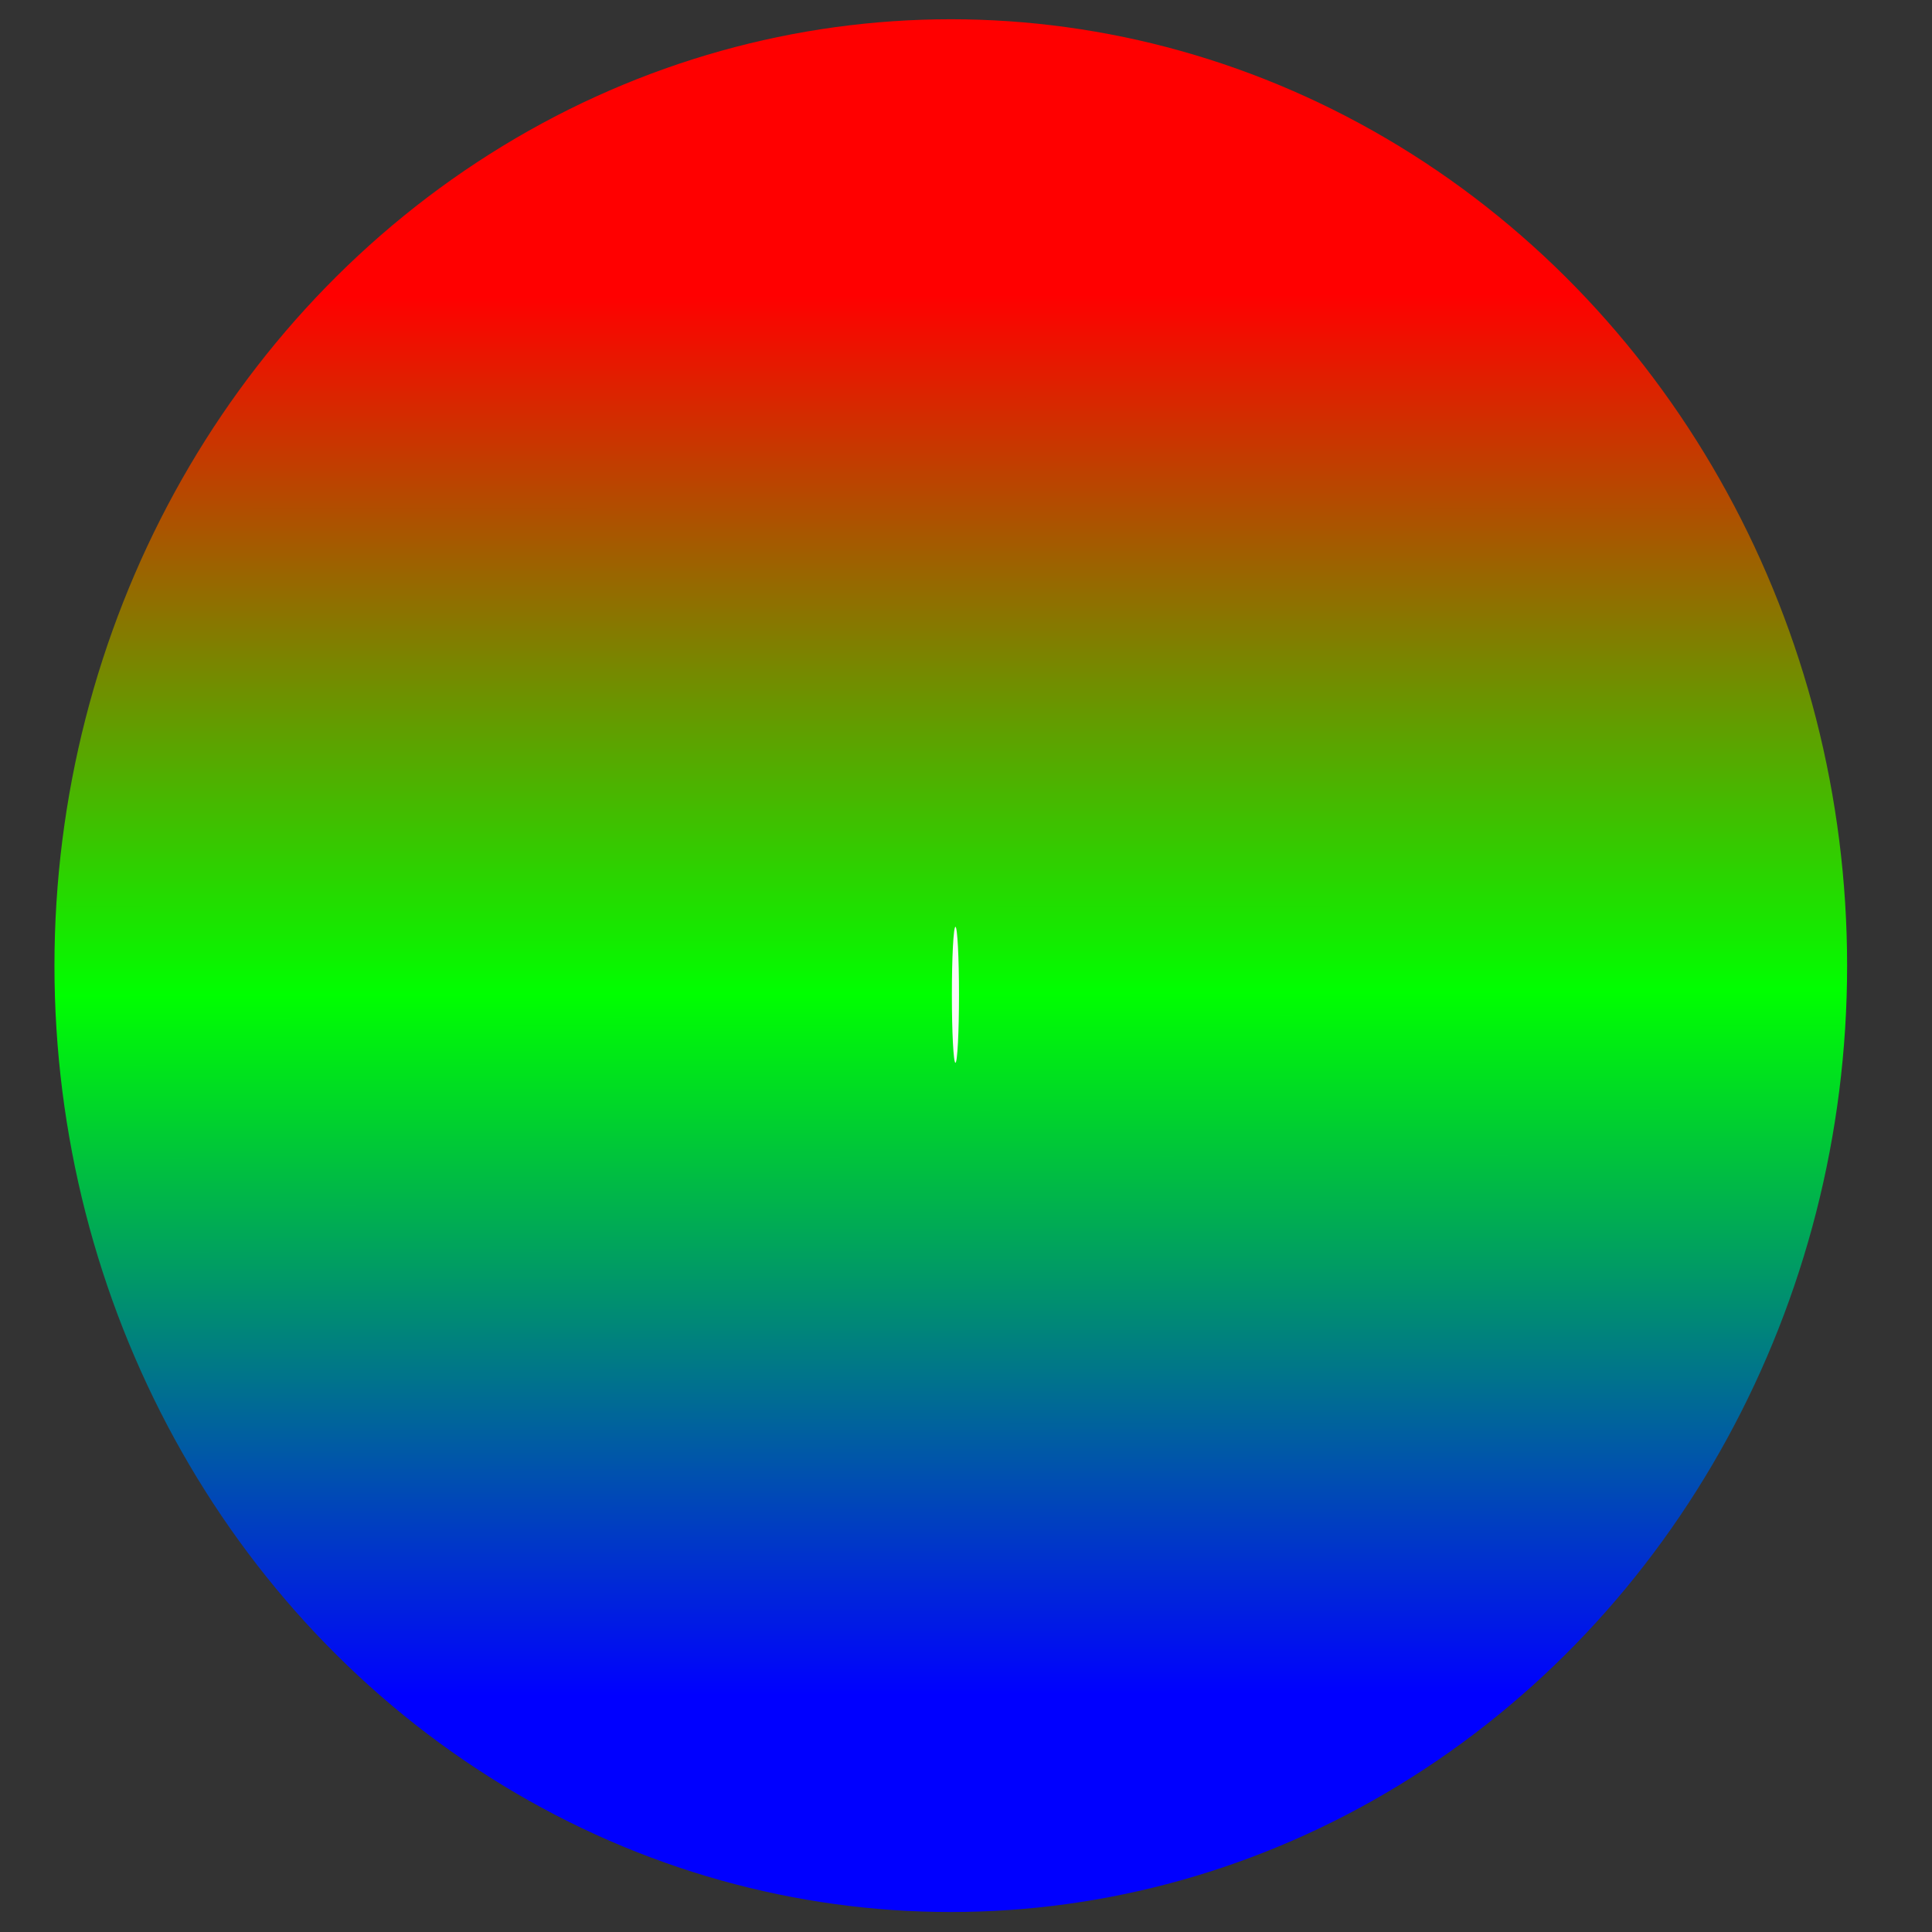 <?xml version="1.0" encoding="UTF-8" standalone="no"?>
<!-- Created with Inkscape (http://www.inkscape.org/) -->

<svg
   width="32"
   height="32"
   viewBox="0 0 32 32"
   version="1.1"
   id="svg5"
   inkscape:version="1.2.2 (732a01da63, 2022-12-09)"
   sodipodi:docname="icon_canvas_item_material.svg"
   xmlns:inkscape="http://www.inkscape.org/namespaces/inkscape"
   xmlns:sodipodi="http://sodipodi.sourceforge.net/DTD/sodipodi-0.dtd"
   xmlns:xlink="http://www.w3.org/1999/xlink"
   xmlns="http://www.w3.org/2000/svg"
   xmlns:svg="http://www.w3.org/2000/svg">
  <rect x="0" y="0" width="32" height="32" fill="#333333" stroke="none"/>
  <sodipodi:namedview
     id="namedview7"
     pagecolor="#000000"
     bordercolor="#000000"
     borderopacity="0.25"
     inkscape:showpageshadow="2"
     inkscape:pageopacity="0"
     inkscape:pagecheckerboard="true"
     inkscape:deskcolor="#d1d1d1"
     inkscape:document-units="px"
     showgrid="true"
     inkscape:zoom="23.860606"
     inkscape:cx="25.229871"
     inkscape:cy="11.839599"
     inkscape:window-width="1920"
     inkscape:window-height="1018"
     inkscape:window-x="-8"
     inkscape:window-y="-8"
     inkscape:window-maximized="1"
     inkscape:current-layer="layer1">
    <inkscape:grid
       type="xygrid"
       id="grid256"
       originx="0"
       originy="0" />
  </sodipodi:namedview>
  <defs
     id="defs2">
    <linearGradient
       inkscape:collect="always"
       id="linearGradient2037">
      <stop
         style="stop-color:#ff0000;stop-opacity:1;"
         offset="0.128"
         id="stop2033" />
      <stop
         style="stop-color:#00ff00;stop-opacity:1"
         offset="0.5"
         id="stop2041" />
      <stop
         style="stop-color:#0000ff;stop-opacity:1"
         offset="0.874"
         id="stop2035" />
    </linearGradient>
    <linearGradient
       inkscape:collect="always"
       xlink:href="#linearGradient2037"
       id="linearGradient2039"
       x1="15.594"
       y1="0.906"
       x2="15.666"
       y2="31.996"
       gradientUnits="userSpaceOnUse" />
  </defs>
  <g
     inkscape:label="Layer 1"
     inkscape:groupmode="layer"
     id="layer1">
    <ellipse
       style="fill:url(#linearGradient2039);stroke:#0000ff;stroke-width:60.472;stroke-linecap:round;stroke-linejoin:round;stroke-opacity:0;paint-order:stroke markers fill;fill-opacity:1"
       id="path1575"
       cx="15.748"
       cy="15.994"
       rx="14.846"
       ry="15.675" />
    <ellipse
       style="fill:#f9f9f9;stroke:#80e5ff;stroke-width:60.472;stroke-linecap:round;stroke-linejoin:round;stroke-opacity:0;paint-order:stroke markers fill"
       id="path1577"
       cx="15.825"
       cy="16.477"
       rx="0.059"
       ry="1.126" />
  </g>
</svg>
